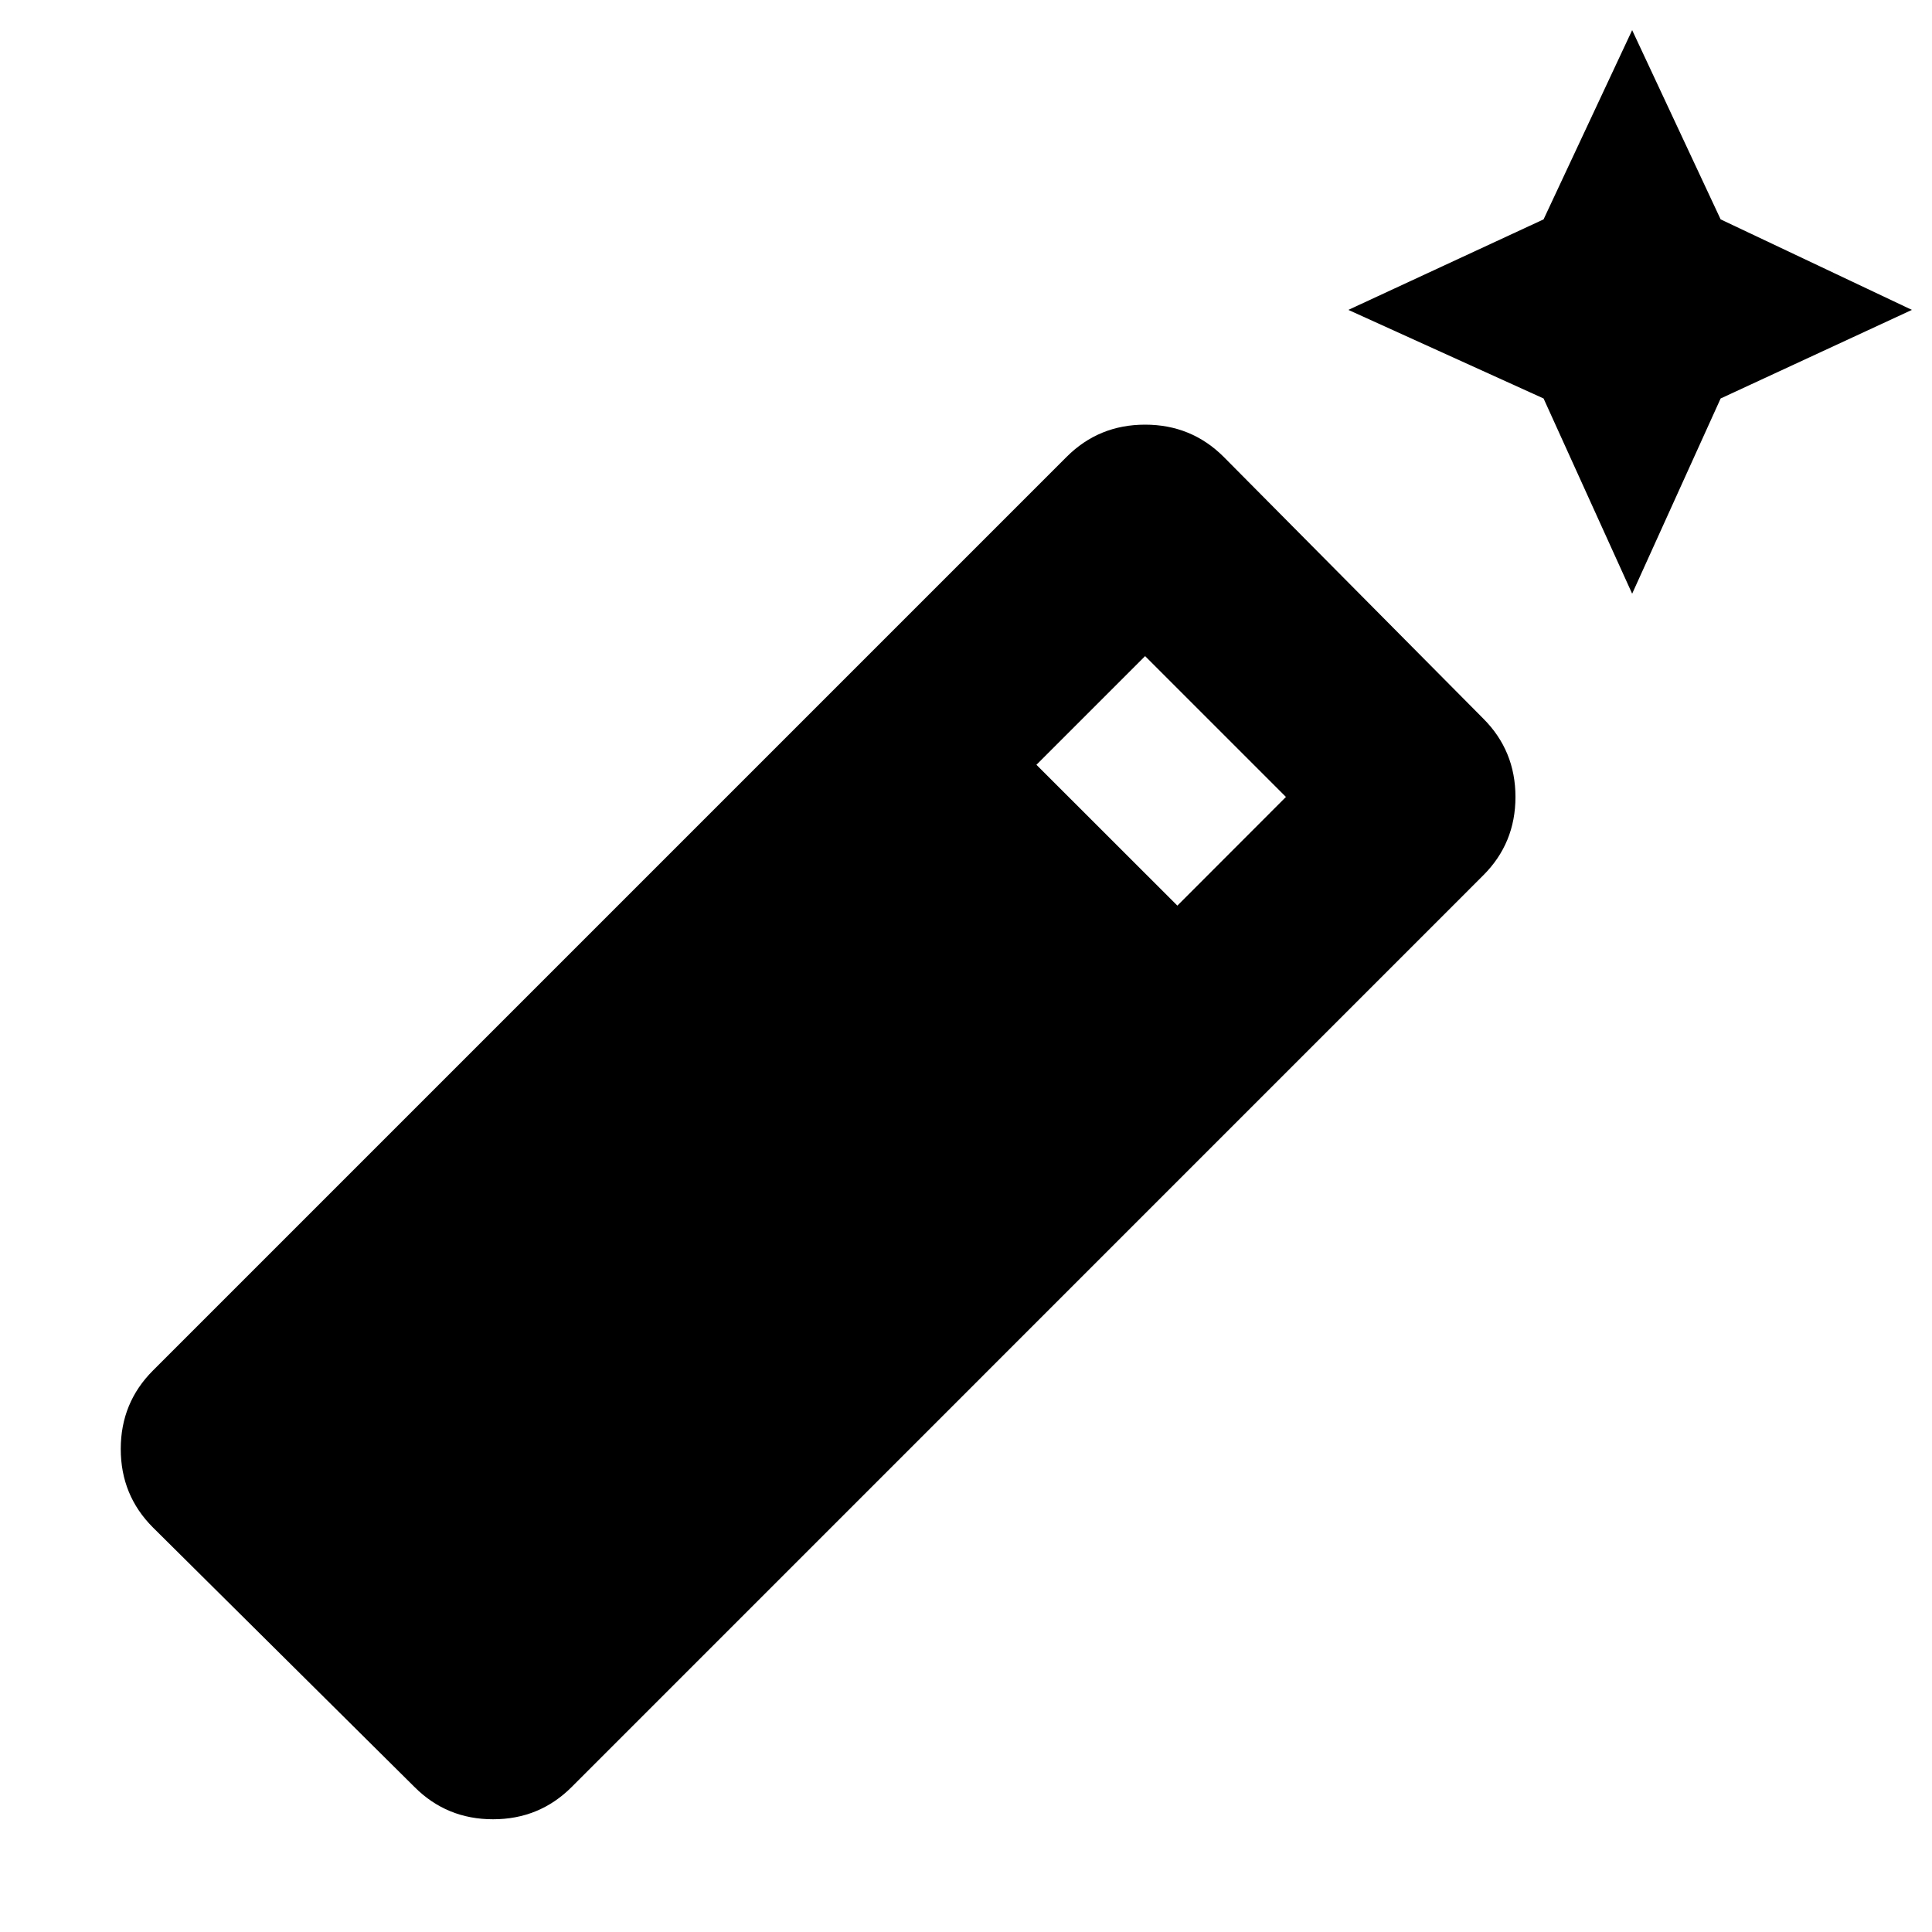 <svg xmlns="http://www.w3.org/2000/svg" height="20" width="20"><path d="m16.896 6.146-.917-2.021-2.021-.917 2.021-.937.917-1.959.916 1.959 1.98.937-1.98.917ZM4.292 18.5l-2.709-2.688Q1.25 15.479 1.25 15q0-.479.333-.812l9.459-9.459q.333-.333.812-.333.479 0 .813.333l2.687 2.709q.334.333.334.812 0 .479-.334.812L5.917 18.5q-.334.333-.813.333-.479 0-.812-.333Zm7.896-9.125 1.124-1.125-1.458-1.458-1.125 1.125Z"/></svg>
